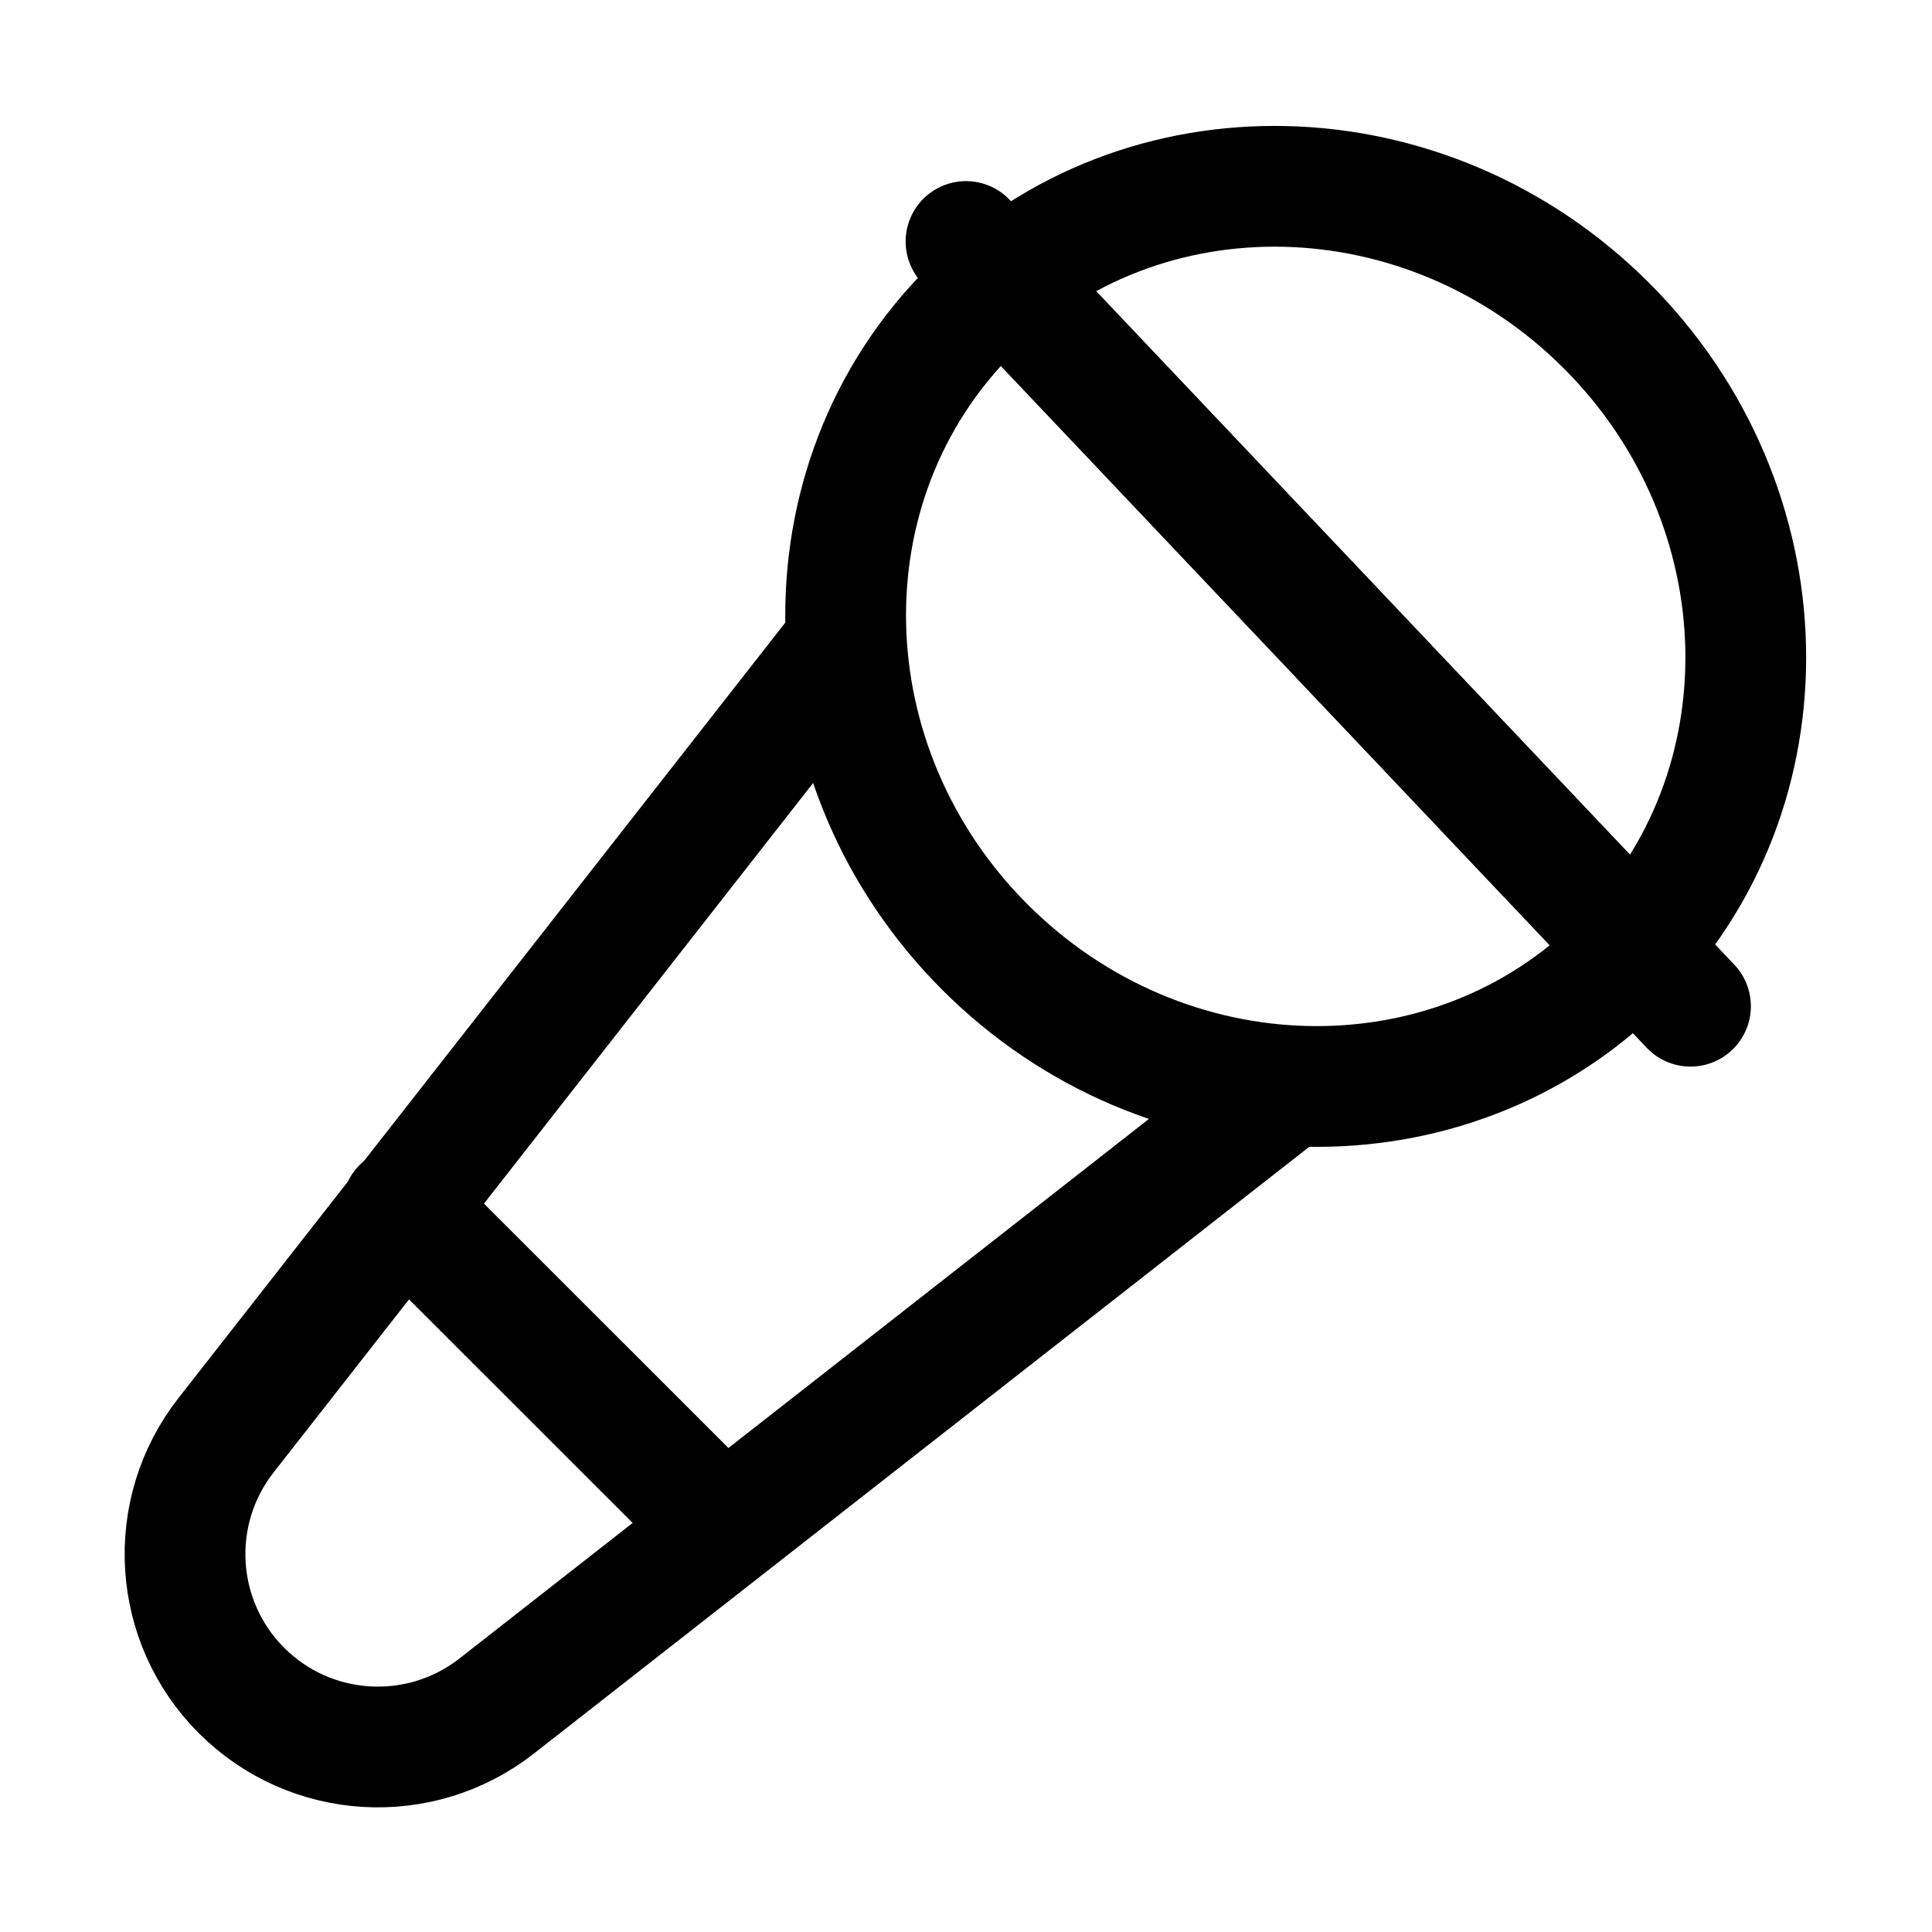 <svg xmlns="http://www.w3.org/2000/svg" viewBox="0 0 16 16" fill="none" aria-hidden="true" width="16" height="16"><g><path d="M8.034 2.574C6.613 3.995 6.668 6.354 8.157 7.844C9.647 9.333 12.006 9.388 13.427 7.967C14.848 6.546 14.793 4.186 13.304 2.697C11.815 1.208 9.455 1.152 8.034 2.574Z" stroke="currentColor"/><path d="M3.333 10L5.667 12.333" stroke="currentColor" stroke-linecap="round" stroke-linejoin="round"/><path d="M8 2L14 8.333" stroke="currentColor" stroke-linecap="round" stroke-linejoin="round"/><path d="M7 5.333L1.872 11.886C1.374 12.522 1.429 13.429 2 14V14C2.571 14.571 3.478 14.626 4.114 14.128L10.667 9" stroke="currentColor" stroke-linecap="round" stroke-linejoin="round"/></g></svg>